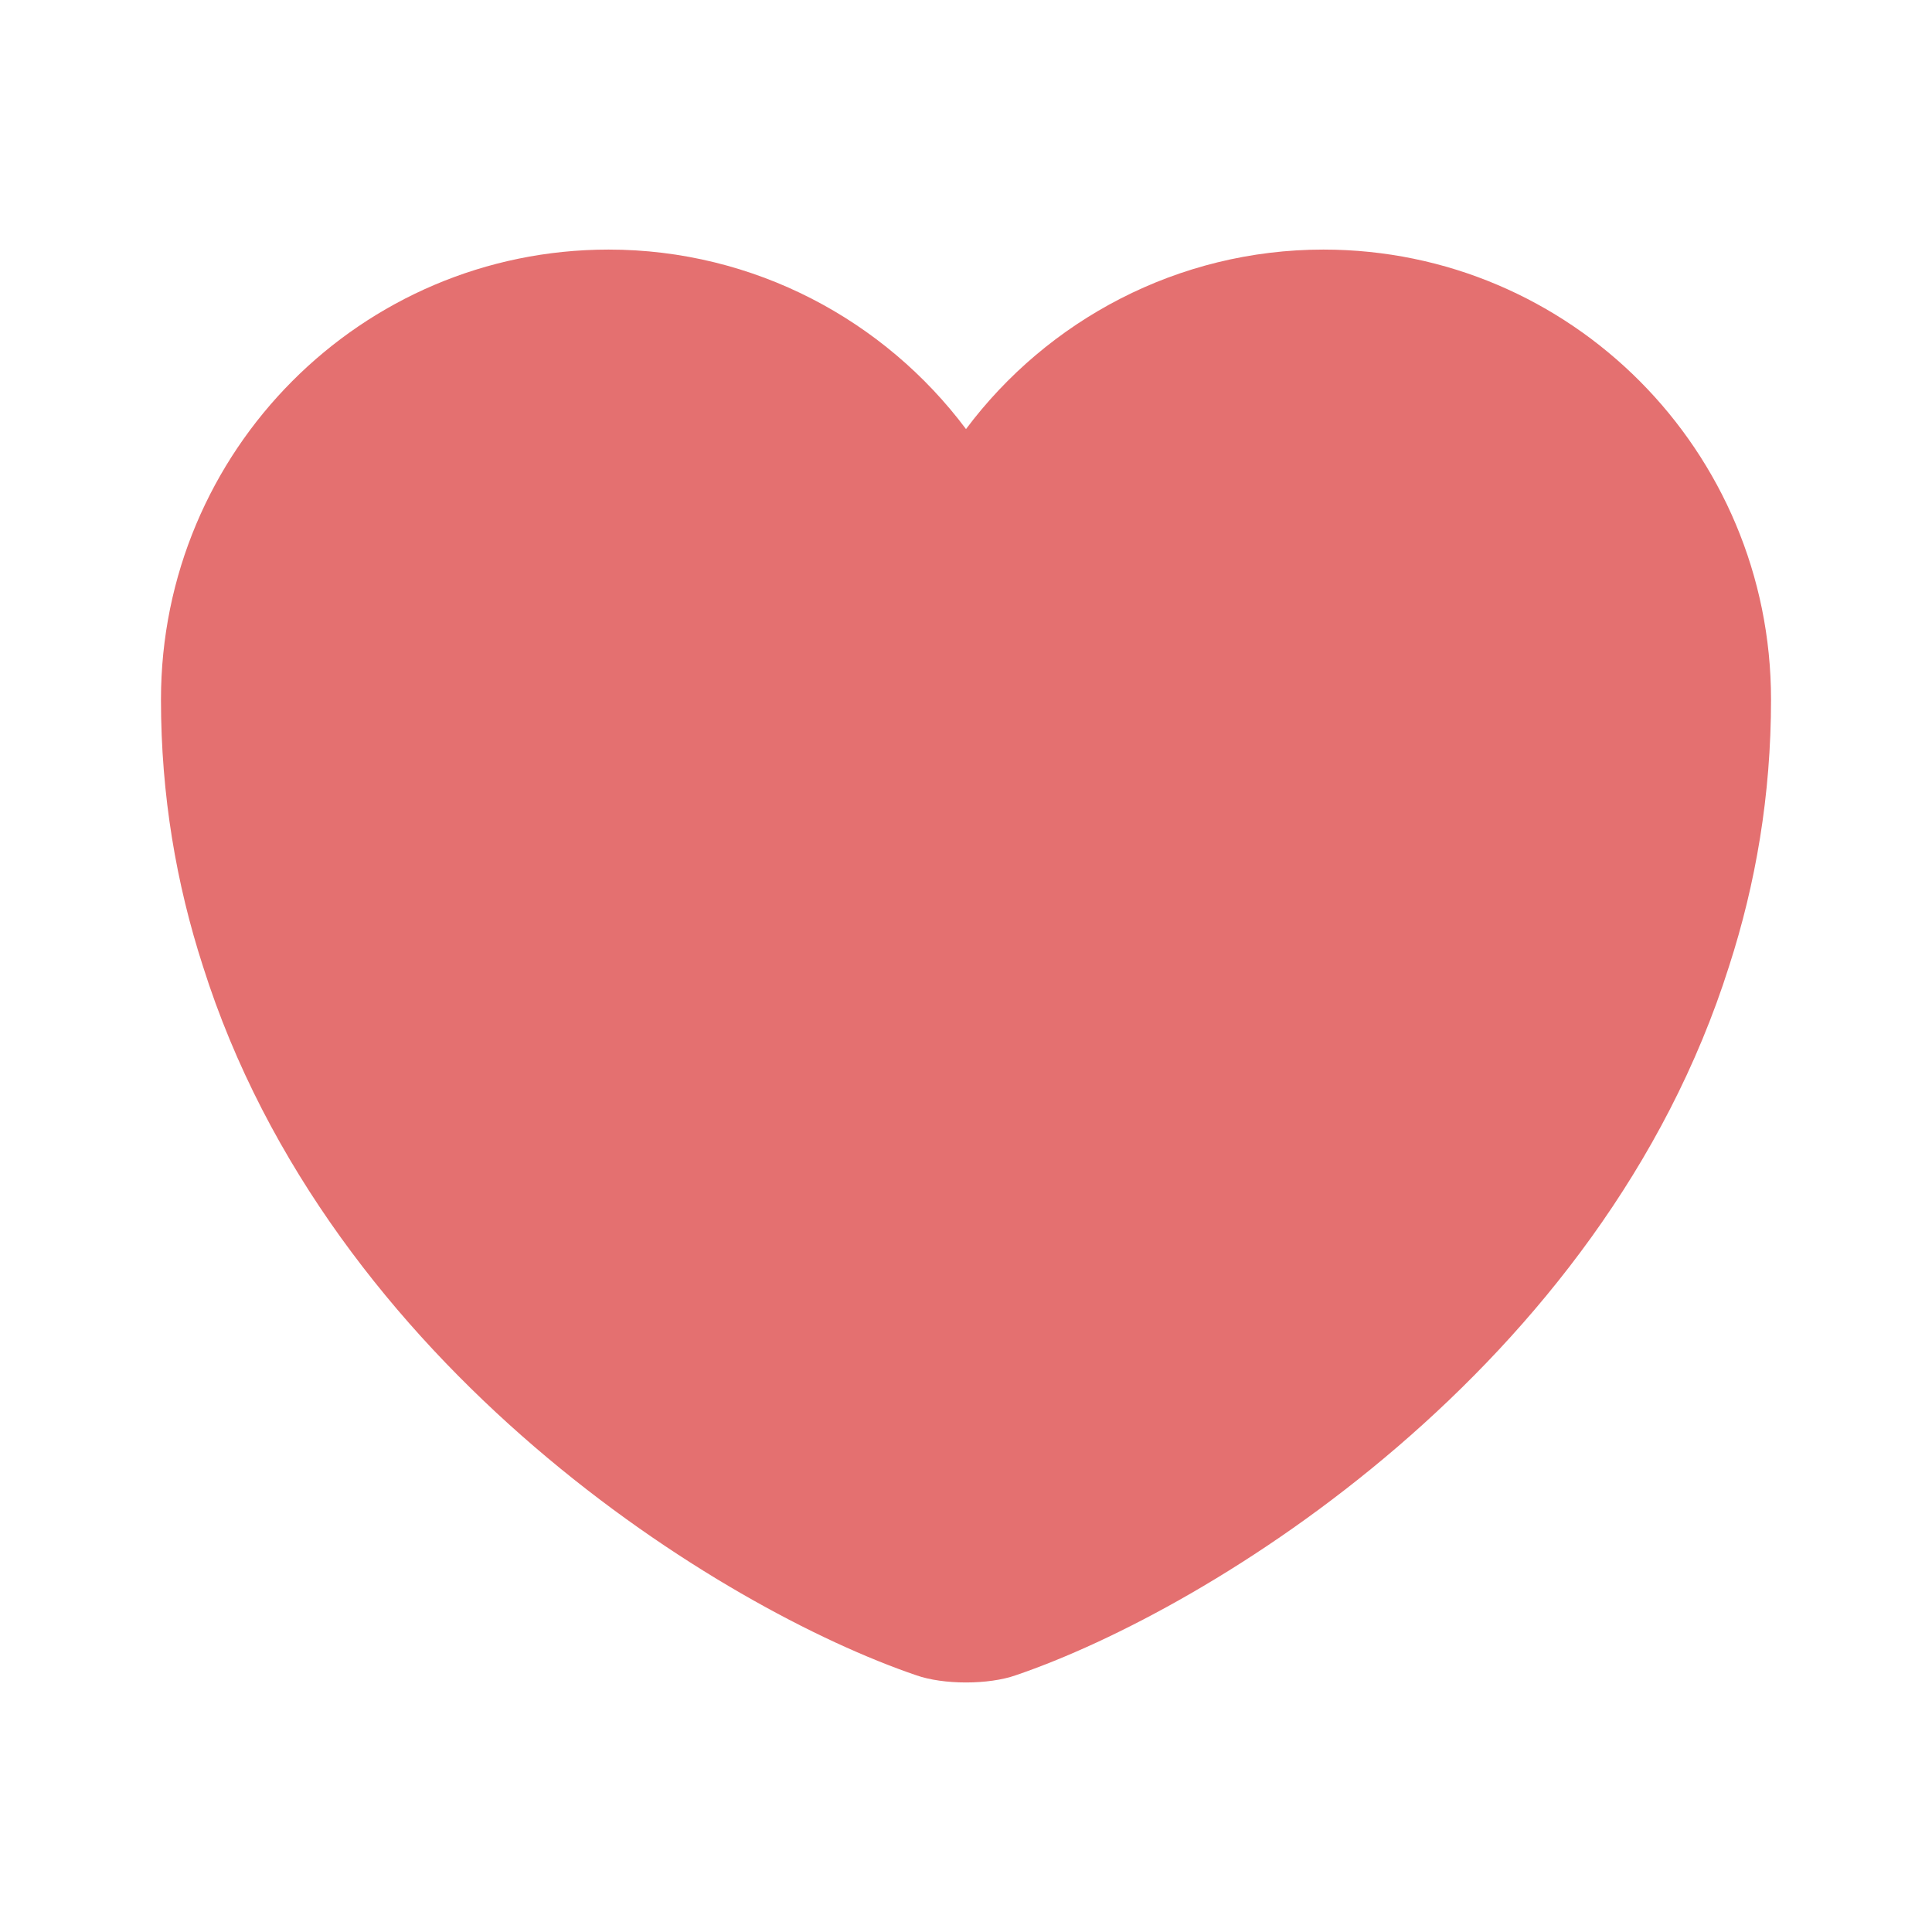 <svg width="22" height="22" viewBox="0 0 22 22" fill="none" xmlns="http://www.w3.org/2000/svg">
<path d="M15.07 2.842C13.411 2.842 11.926 3.648 11 4.886C10.074 3.648 8.589 2.842 6.93 2.842C4.116 2.842 1.833 5.133 1.833 7.966C1.833 9.057 2.008 10.065 2.31 11C3.758 15.583 8.223 18.324 10.432 19.076C10.743 19.186 11.257 19.186 11.568 19.076C13.777 18.324 18.242 15.583 19.69 11C19.992 10.065 20.167 9.057 20.167 7.966C20.167 5.133 17.884 2.842 15.07 2.842Z" fill="#E47070"/>
</svg>
